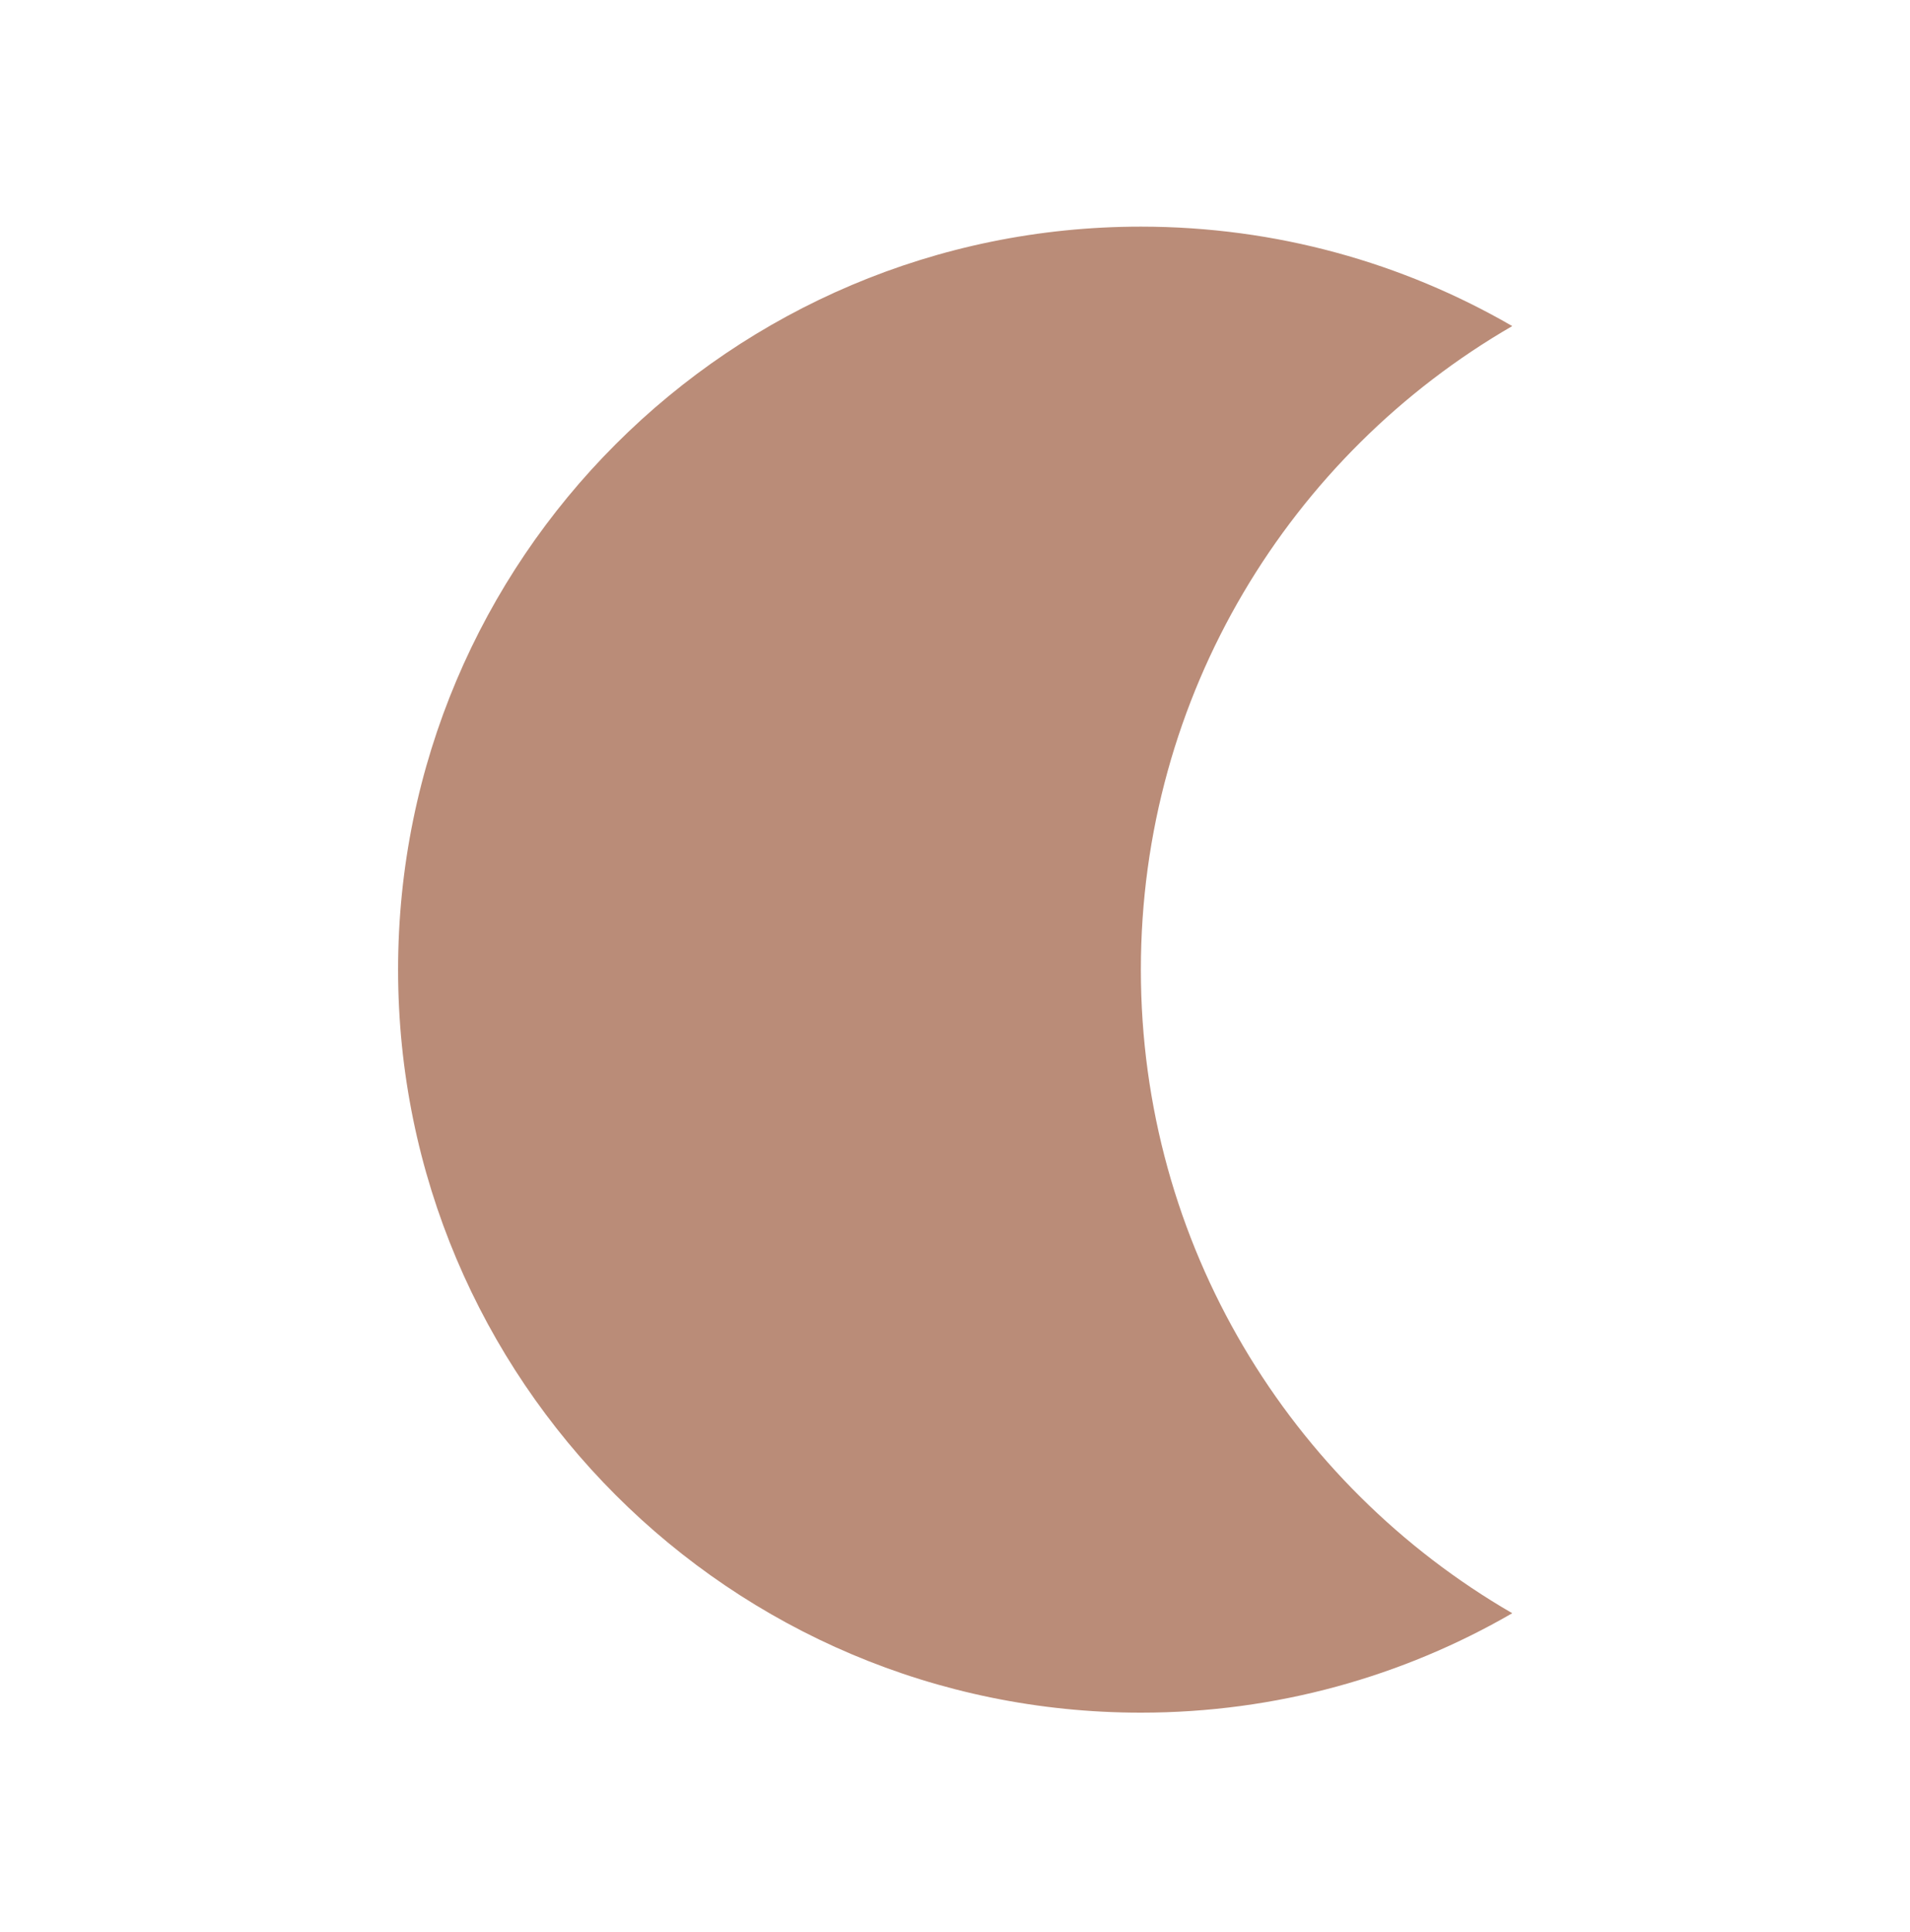 <svg width="90" height="91" viewBox="0 0 90 91" fill="none" xmlns="http://www.w3.org/2000/svg">
<path d="M18.758 45.676C18.758 65.005 34.428 80.676 53.758 80.676C60.133 80.676 66.111 78.97 71.258 75.992C60.798 69.939 53.758 58.63 53.758 45.676C53.758 32.722 60.795 21.41 71.258 15.36C66.111 12.382 60.133 10.676 53.758 10.676C34.428 10.676 18.758 26.346 18.758 45.676Z" fill="#BA8C78"/>
</svg>
